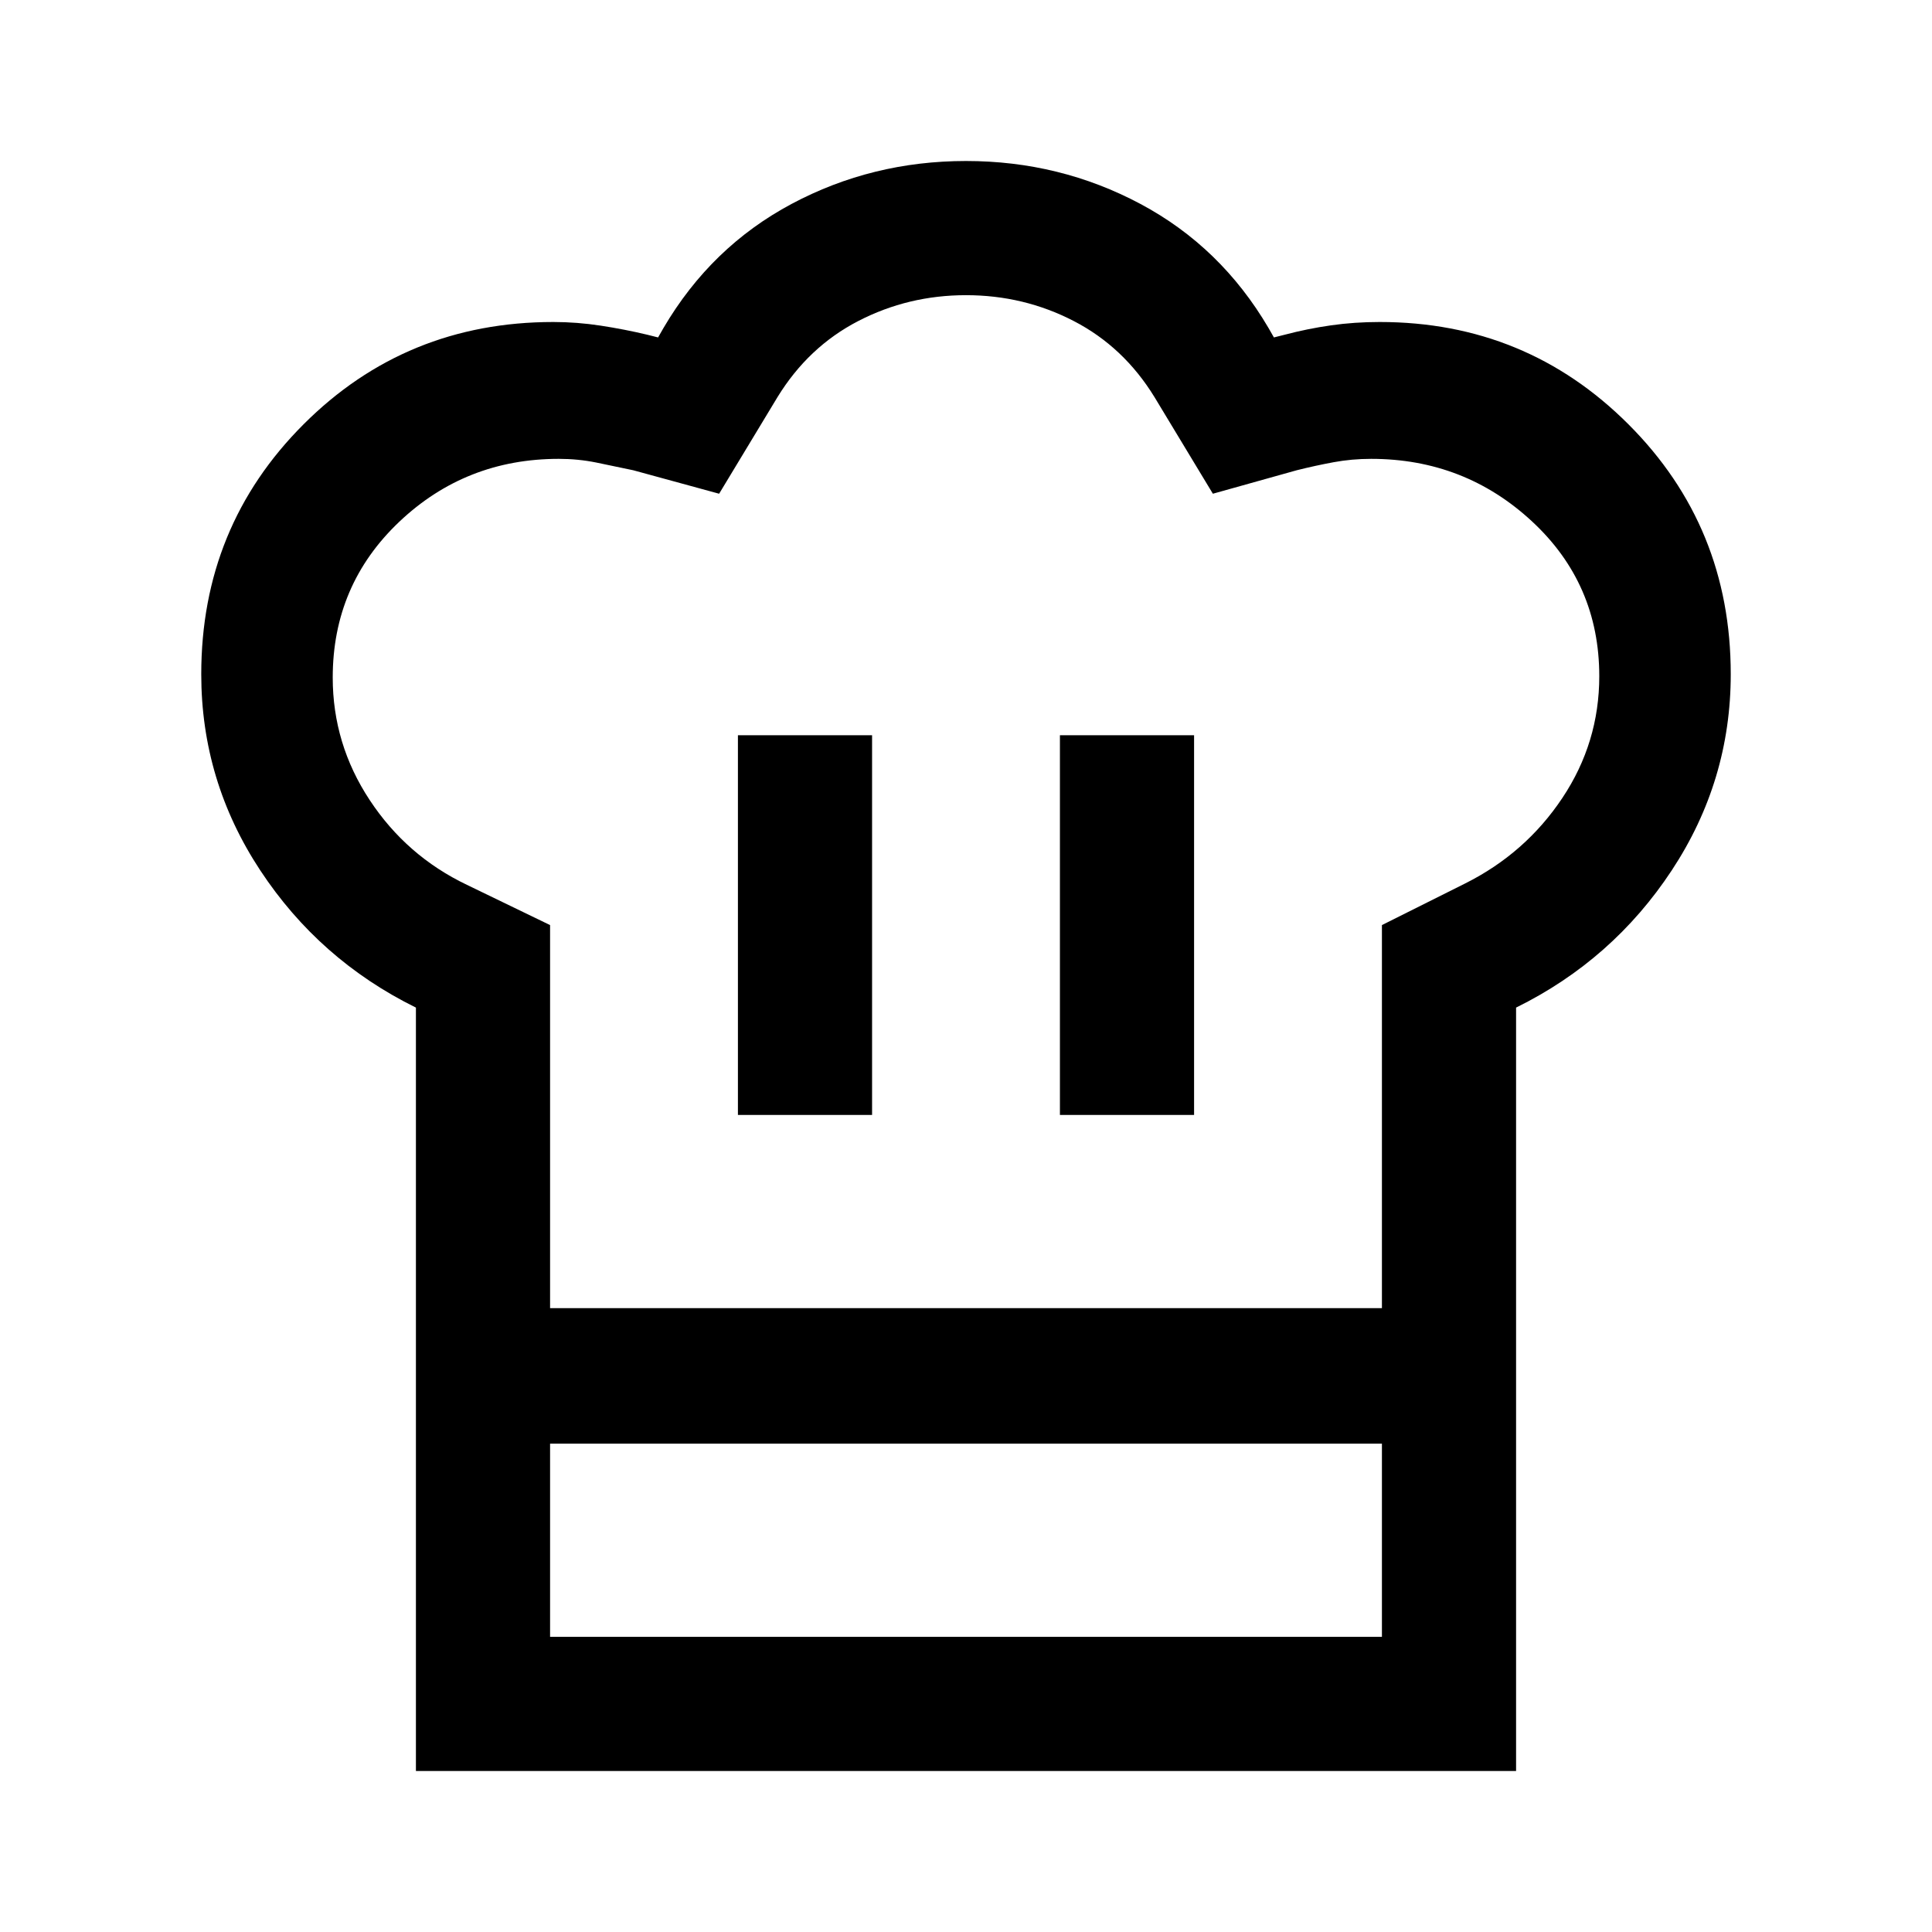<svg xmlns="http://www.w3.org/2000/svg" height="40" viewBox="0 -960 960 960" width="40"><path d="M366.67-406h66.66v-188.67h-66.66V-406Zm-160-53.33q-48-23.67-77.34-68.17Q100-572 100-625q0-73.32 50.83-124.16Q201.67-800 274.94-800q11.73 0 23.55 1.81 11.83 1.81 23.18 4.52l5.33 1.34 2.67-4.67q23.66-40.33 63.66-61.67Q433.33-880 480-880t86.67 21.33q40 21.34 63.66 61.67l2.67 4.67 5.33-1.34q11.34-3 22.98-4.66 11.64-1.67 24.26-1.67 72.76 0 123.6 50.84Q860-698.32 860-625q0 53-29.33 97.5-29.34 44.5-77.34 68.17v216.66H206.67v-216.66Zm320 53.33h66.66v-188.67h-66.66V-406Zm-253.34 96h413.34v-190.33L728-521q30-15 48.33-42.5 18.34-27.5 18.34-60.5 0-46-33.5-77t-79.84-31q-9.66 0-18.66 1.67-9 1.66-18.34 4l-41.66 11.66-29-48q-15.34-25-40.16-37.83-24.82-12.83-53.5-12.83T426.5-800.5q-24.83 12.83-40.17 37.83l-29 48-42.66-11.66q-9.34-2-18.4-3.84-9.06-1.83-18.6-1.83-46.34 0-79.34 31.33-33 31.34-33 77.34 0 33 18.34 60.83Q202-534.67 232-520.33l41.33 20V-310Zm-66.66 67.33h66.66v96h413.34v-96h66.66V-80H206.67v-162.67ZM480-310Z"/></svg>